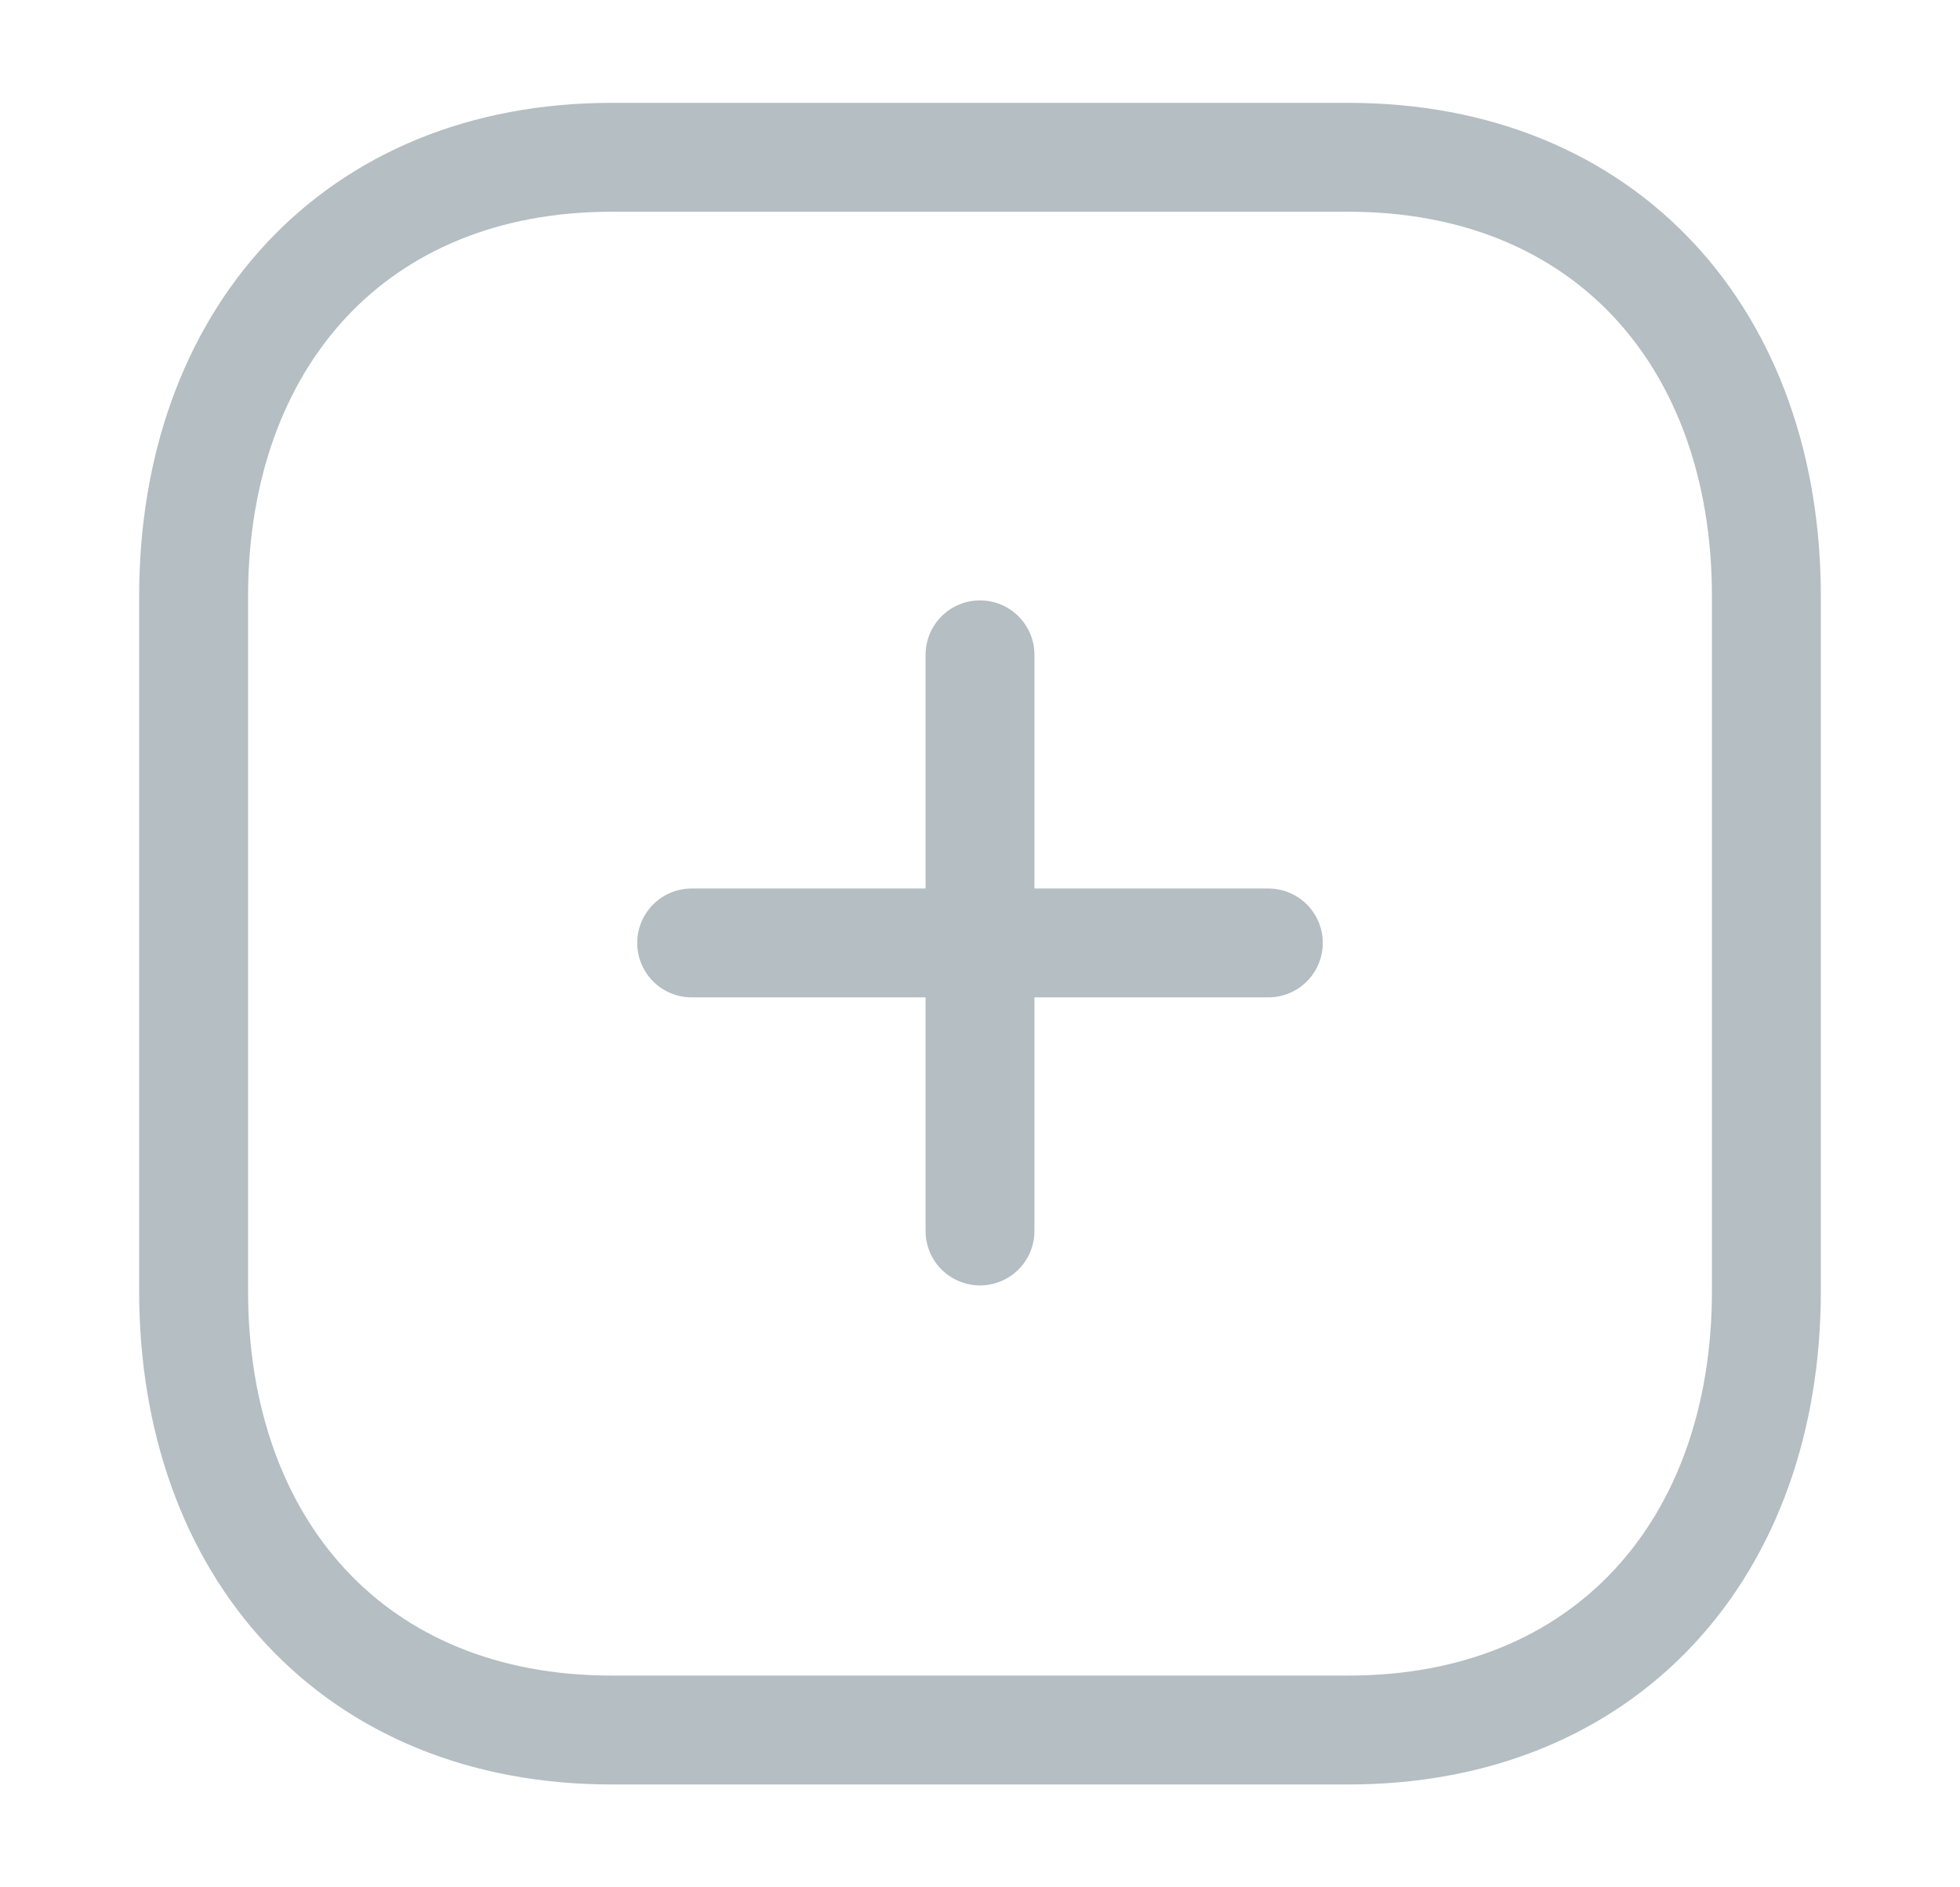 <svg width="27" height="26" viewBox="0 0 27 26" fill="none" xmlns="http://www.w3.org/2000/svg">
<path d="M13.5 9.021V16.958" stroke="#B4BEC3" stroke-width="1.5" stroke-linecap="round" stroke-linejoin="round"/>
<path d="M17.472 12.99H9.528" stroke="#B4BEC3" stroke-width="1.5" stroke-linecap="round" stroke-linejoin="round"/>
<path fill-rule="evenodd" clip-rule="evenodd" d="M18.576 2.167H8.424C4.885 2.167 2.667 4.671 2.667 8.217V17.783C2.667 21.329 4.874 23.833 8.424 23.833H18.576C22.125 23.833 24.333 21.329 24.333 17.783V8.217C24.333 4.671 22.125 2.167 18.576 2.167Z" stroke="#B4BEC3" stroke-width="1.5" stroke-linecap="round" stroke-linejoin="round"/>
</svg>
